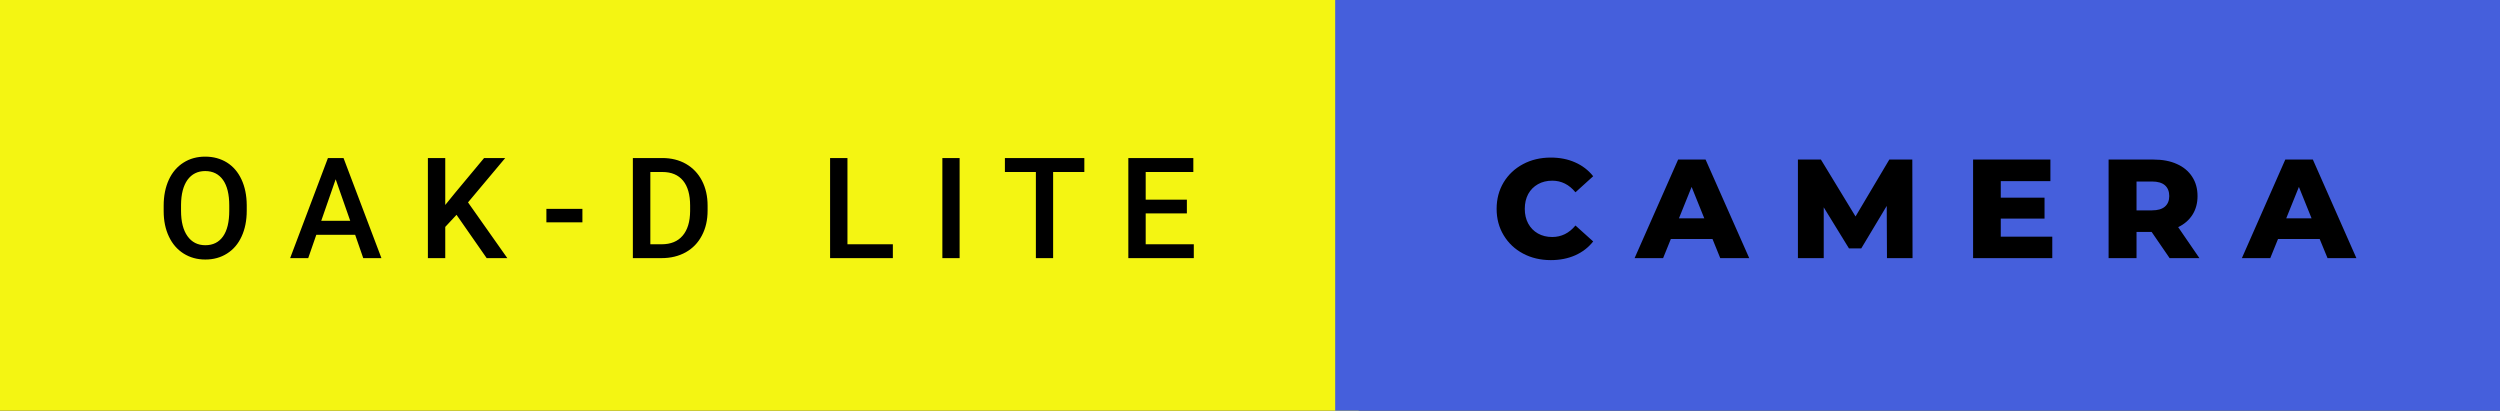 <svg xmlns="http://www.w3.org/2000/svg" width="213.08" height="35" viewBox="0 0 213.08 35"><rect x="0" y="0" width="213.08" height="35" fill="#333333" stroke="none"/><rect class="svg__rect" x="0" y="0" width="115.8" height="35" fill="#F4F512"/><rect class="svg__rect" x="113.8" y="0" width="99.28" height="35" fill="#455FDC"/><path class="svg__text" d="M13.95 18.00L13.95 18.00L13.95 17.52Q13.95 16.28 14.39 15.32Q14.83 14.37 15.64 13.86Q16.44 13.35 17.49 13.35Q18.53 13.35 19.34 13.85Q20.14 14.35 20.58 15.29Q21.02 16.23 21.03 17.48L21.03 17.48L21.03 17.96Q21.03 19.21 20.59 20.16Q20.16 21.10 19.35 21.61Q18.55 22.12 17.50 22.12L17.50 22.12Q16.46 22.12 15.65 21.61Q14.84 21.10 14.40 20.17Q13.95 19.23 13.95 18.00ZM15.43 17.46L15.43 17.96Q15.43 19.36 15.98 20.13Q16.53 20.90 17.50 20.90L17.50 20.90Q18.48 20.90 19.01 20.15Q19.54 19.40 19.54 17.96L19.54 17.96L19.54 17.51Q19.54 16.09 19.01 15.34Q18.47 14.58 17.49 14.58L17.49 14.58Q16.53 14.58 15.98 15.33Q15.44 16.09 15.43 17.46L15.43 17.46ZM26.27 22L24.73 22L27.95 13.47L29.28 13.47L32.51 22L30.96 22L30.27 20.01L26.96 20.01L26.27 22ZM28.61 15.28L27.38 18.82L29.85 18.82L28.61 15.28ZM37.95 22L36.47 22L36.47 13.47L37.95 13.47L37.95 17.47L38.77 16.46L41.26 13.47L43.06 13.47L39.89 17.25L43.24 22L41.48 22L38.91 18.31L37.95 19.34L37.95 22ZM49.64 18.95L46.57 18.95L46.57 17.80L49.64 17.80L49.64 18.95ZM56.40 22L53.94 22L53.94 13.47L56.46 13.47Q57.59 13.47 58.47 13.97Q59.35 14.48 59.83 15.40Q60.31 16.33 60.31 17.52L60.31 17.52L60.31 17.95Q60.31 19.16 59.82 20.08Q59.34 21.00 58.45 21.50Q57.55 22 56.40 22L56.40 22ZM55.43 14.66L55.43 20.82L56.39 20.82Q57.56 20.82 58.18 20.09Q58.81 19.36 58.82 17.99L58.82 17.99L58.82 17.52Q58.82 16.13 58.22 15.40Q57.61 14.66 56.46 14.66L56.46 14.66L55.43 14.66ZM76.10 22L70.75 22L70.75 13.47L72.23 13.47L72.23 20.82L76.10 20.82L76.10 22ZM81.79 22L80.32 22L80.32 13.47L81.79 13.47L81.79 22ZM88.29 14.66L85.65 14.66L85.65 13.47L92.42 13.47L92.42 14.66L89.76 14.66L89.76 22L88.29 22L88.29 14.66ZM101.75 22L96.17 22L96.17 13.47L101.71 13.47L101.71 14.66L97.65 14.66L97.65 17.02L101.16 17.02L101.16 18.19L97.65 18.19L97.65 20.82L101.75 20.82L101.75 22Z" fill="#000000"/><path class="svg__text" d="M127.56 17.80L127.56 17.80Q127.56 16.54 128.16 15.54Q128.76 14.55 129.81 13.99Q130.86 13.43 132.18 13.43L132.18 13.43Q133.33 13.43 134.25 13.84Q135.18 14.25 135.79 15.02L135.79 15.02L134.28 16.39Q133.47 15.40 132.30 15.40L132.30 15.40Q131.61 15.40 131.08 15.70Q130.55 16 130.25 16.54Q129.96 17.09 129.96 17.80L129.96 17.80Q129.96 18.51 130.25 19.05Q130.55 19.60 131.08 19.90Q131.61 20.20 132.30 20.20L132.30 20.20Q133.47 20.20 134.28 19.22L134.28 19.22L135.79 20.58Q135.18 21.35 134.26 21.76Q133.33 22.17 132.18 22.17L132.18 22.17Q130.86 22.17 129.81 21.61Q128.76 21.05 128.16 20.05Q127.56 19.06 127.56 17.80ZM141.75 22L139.32 22L143.03 13.60L145.37 13.60L149.09 22L146.62 22L145.96 20.37L142.41 20.37L141.75 22ZM144.18 15.93L143.10 18.61L145.26 18.61L144.18 15.93ZM155.44 22L153.24 22L153.24 13.60L155.20 13.60L158.15 18.45L161.03 13.60L162.99 13.60L163.01 22L160.83 22L160.81 17.55L158.64 21.17L157.59 21.17L155.44 17.67L155.44 22ZM174.92 22L168.17 22L168.17 13.60L174.76 13.60L174.76 15.44L170.53 15.44L170.53 16.85L174.26 16.85L174.26 18.63L170.53 18.63L170.53 20.17L174.92 20.17L174.92 22ZM182.10 22L179.72 22L179.72 13.60L183.56 13.60Q184.71 13.60 185.54 13.98Q186.38 14.35 186.84 15.06Q187.30 15.76 187.30 16.71L187.30 16.71Q187.30 17.62 186.87 18.30Q186.44 18.98 185.65 19.36L185.65 19.36L187.46 22L184.92 22L183.39 19.77L182.10 19.77L182.10 22ZM182.10 15.47L182.10 17.93L183.42 17.93Q184.15 17.93 184.52 17.61Q184.89 17.29 184.89 16.71L184.89 16.71Q184.89 16.12 184.52 15.79Q184.15 15.47 183.42 15.47L183.42 15.47L182.10 15.47ZM193.50 22L191.08 22L194.78 13.60L197.13 13.60L200.84 22L198.38 22L197.71 20.37L194.16 20.37L193.50 22ZM195.94 15.93L194.86 18.61L197.02 18.61L195.94 15.93Z" fill="#000000" x="126.8"/></svg>